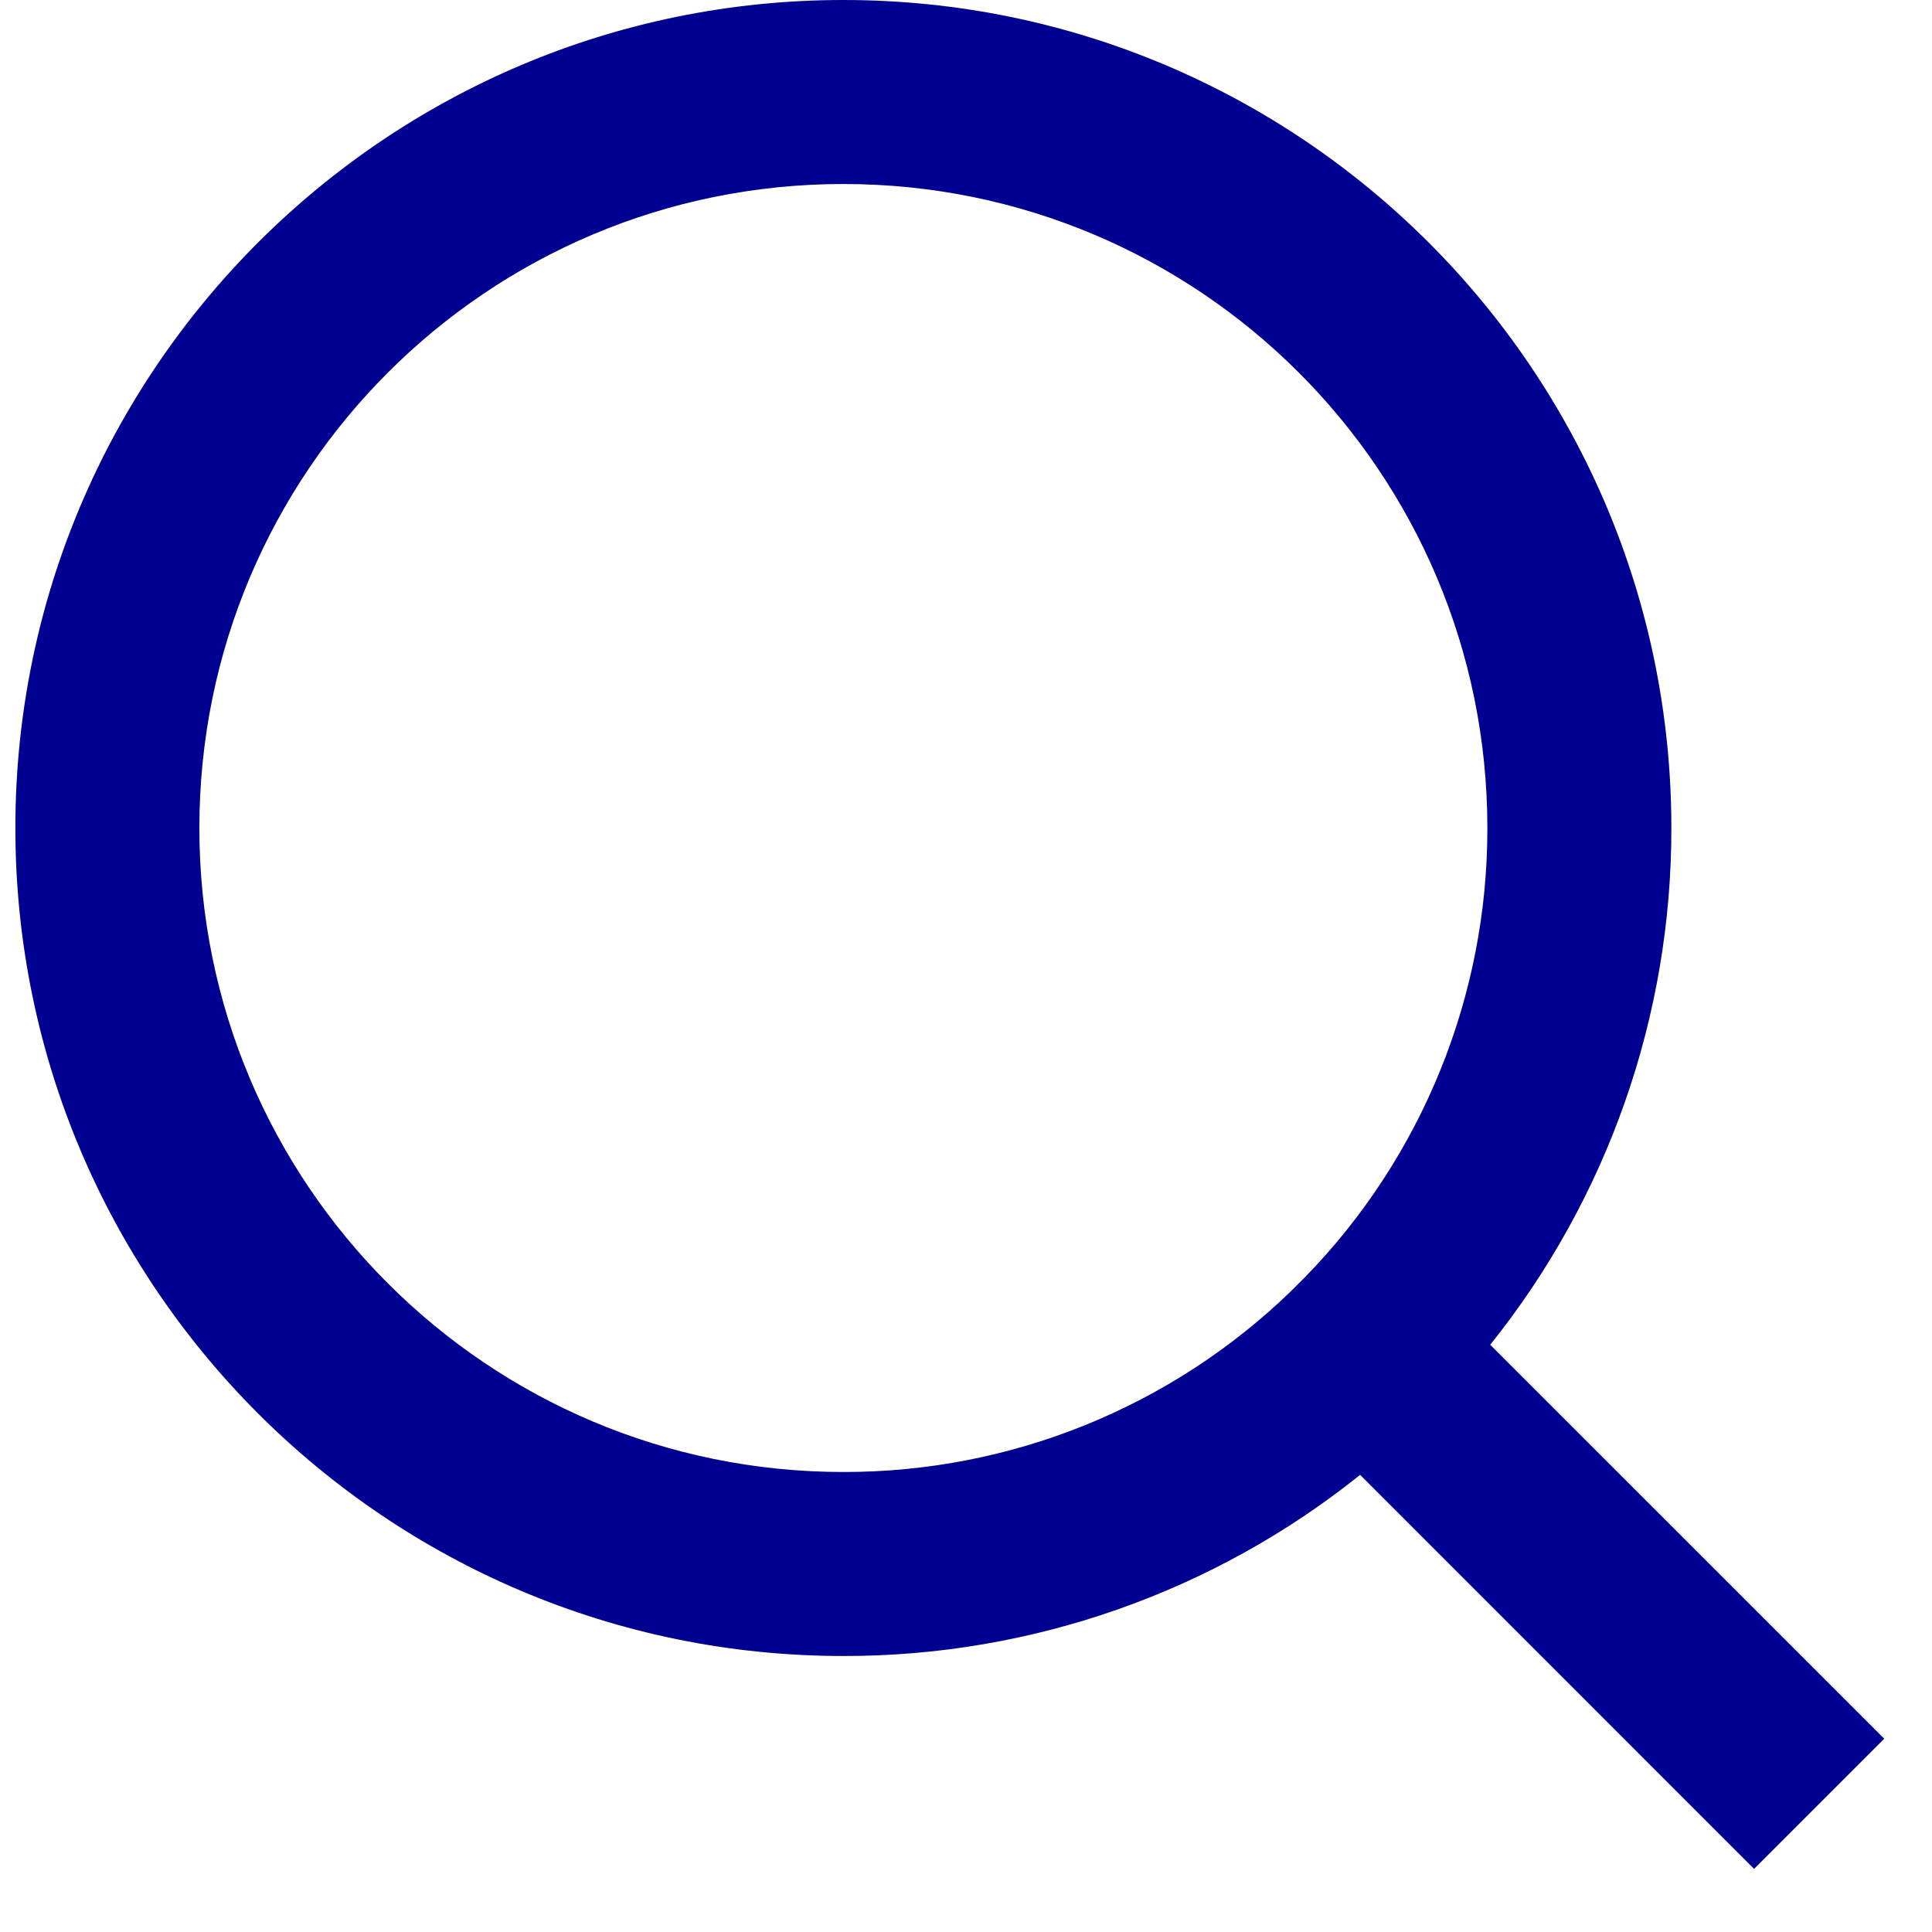 <svg width="21" height="21" viewBox="0 0 21 21" fill="none" xmlns="http://www.w3.org/2000/svg">
    <path fill-rule="evenodd" clip-rule="evenodd" d="M16.198 14.617L20.481 18.899L19.066 20.314L14.784 16.031C13.191 17.308 11.209 18.003 9.167 18C4.199 18 0.167 13.968 0.167 9C0.167 4.032 4.199 0 9.167 0C14.135 0 18.167 4.032 18.167 9C18.17 11.042 17.475 13.024 16.198 14.617ZM14.192 13.875C15.461 12.57 16.17 10.82 16.167 9C16.167 5.132 13.034 2 9.167 2C5.299 2 2.167 5.132 2.167 9C2.167 12.867 5.299 16 9.167 16C10.987 16.003 12.737 15.294 14.042 14.025L14.192 13.875Z" fill="#000091"/>
    </svg>
    